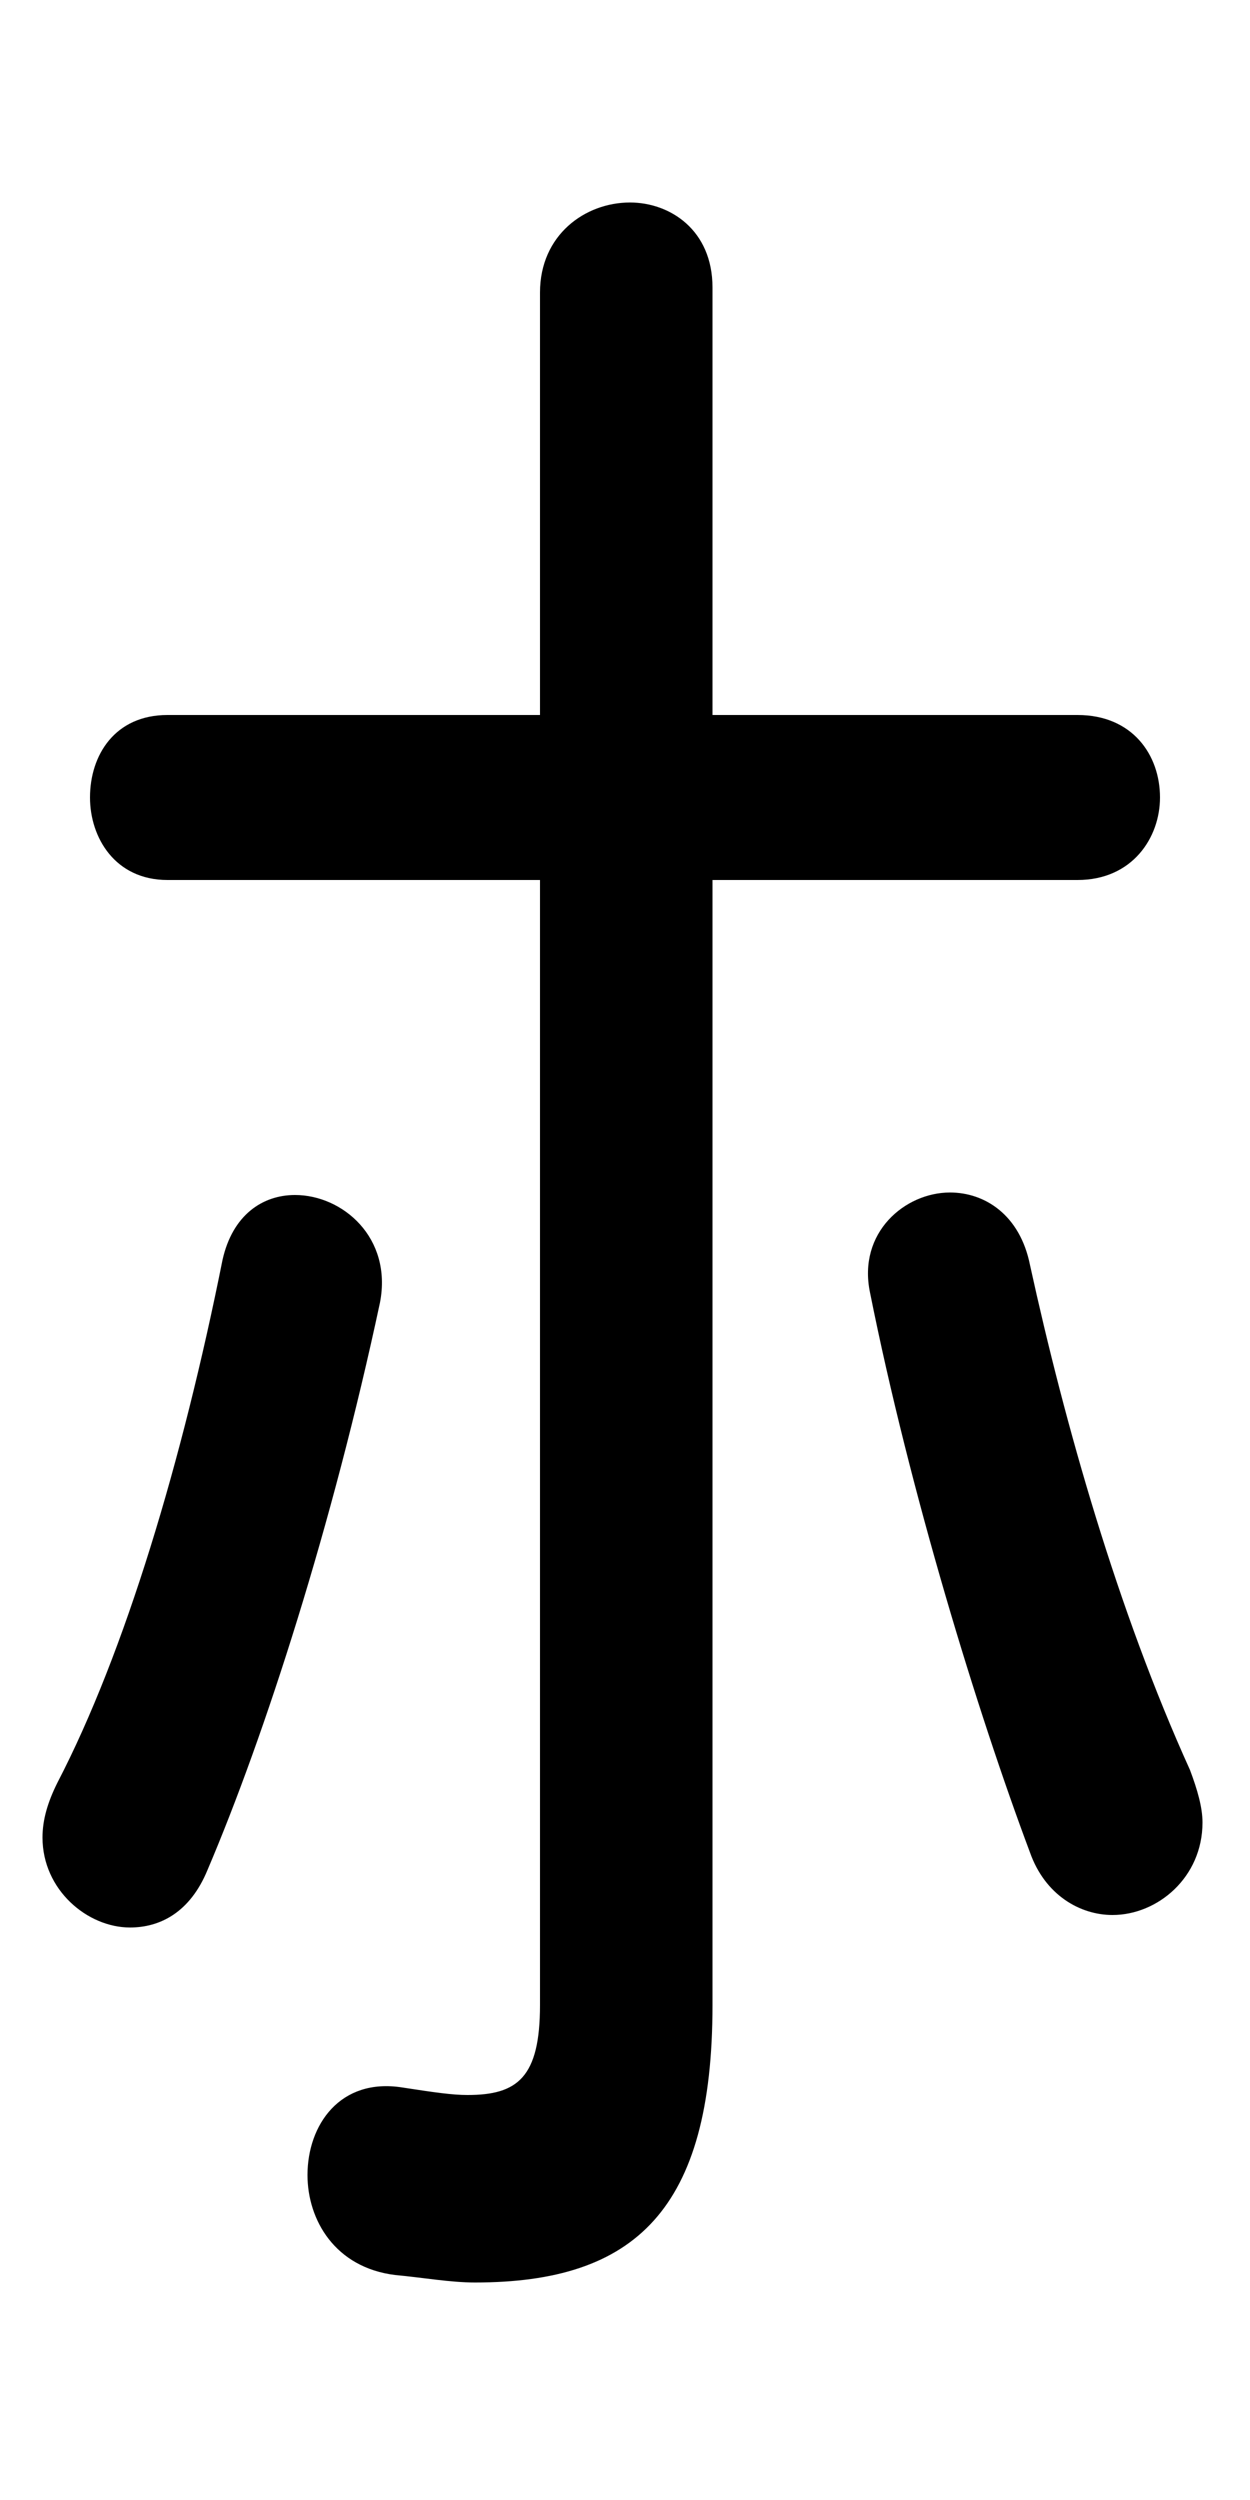 <svg xmlns="http://www.w3.org/2000/svg" viewBox="0 -44.0 25.0 50.0">
    <rect x="0" y="-44.0" width="25.0" height="50.0" fill="#808080" stroke="none"/>
    <g transform="scale(1, -1)">
        <!-- ボディの枠 -->
        <rect x="0" y="-6.0" width="25.0" height="50.0"
            stroke="white" fill="white"/>
        <!-- グリフ座標系の原点 -->
        <circle cx="0" cy="0" r="5" fill="white"/>
        <!-- グリフのアウトライン -->
        <g style="fill:black;stroke:#000000;stroke-width:0;stroke-linecap:round;stroke-linejoin:round;">
        <path d="M 14.25 26.4 L 21.55 26.4 C 22.65 26.4 23.2 27.25 23.2 28.05 C 23.2 28.9 22.65 29.7 21.55 29.7 L 14.25 29.7 L 14.25 38.25 C 14.25 39.4 13.4 39.95 12.6 39.95 C 11.7 39.95 10.8 39.3 10.8 38.15 L 10.8 29.7 L 3.35 29.7 C 2.3 29.7 1.8 28.9 1.8 28.05 C 1.8 27.25 2.3 26.4 3.35 26.4 L 10.8 26.4 L 10.8 3.9 C 10.8 2.45 10.35 2.1 9.35 2.1 C 9.05 2.1 8.7 2.15 8.05 2.25 C 6.8 2.45 6.15 1.5 6.15 0.5 C 6.15 -0.4 6.7 -1.35 7.9 -1.5 C 8.45 -1.55 9.0 -1.65 9.5 -1.65 C 12.7 -1.65 14.25 -0.2 14.25 3.9 Z M 4.45 18.8 C 3.65 14.8 2.5 10.95 1.15 8.35 C 0.95 7.95 0.85 7.6 0.85 7.25 C 0.85 6.2 1.75 5.45 2.6 5.45 C 3.2 5.45 3.8 5.75 4.15 6.6 C 5.3 9.3 6.65 13.5 7.6 17.95 C 7.85 19.25 6.85 20.1 5.9 20.1 C 5.25 20.1 4.65 19.7 4.45 18.8 Z M 20.6 18.7 C 20.4 19.7 19.7 20.15 19.0 20.15 C 18.1 20.15 17.15 19.35 17.4 18.15 C 18.2 14.15 19.55 9.75 20.6 6.95 C 20.9 6.1 21.6 5.7 22.25 5.7 C 23.15 5.7 24.05 6.45 24.05 7.55 C 24.05 7.85 23.95 8.2 23.8 8.6 C 22.35 11.8 21.3 15.5 20.6 18.7 Z"/>
    </g>
    </g>
</svg>
